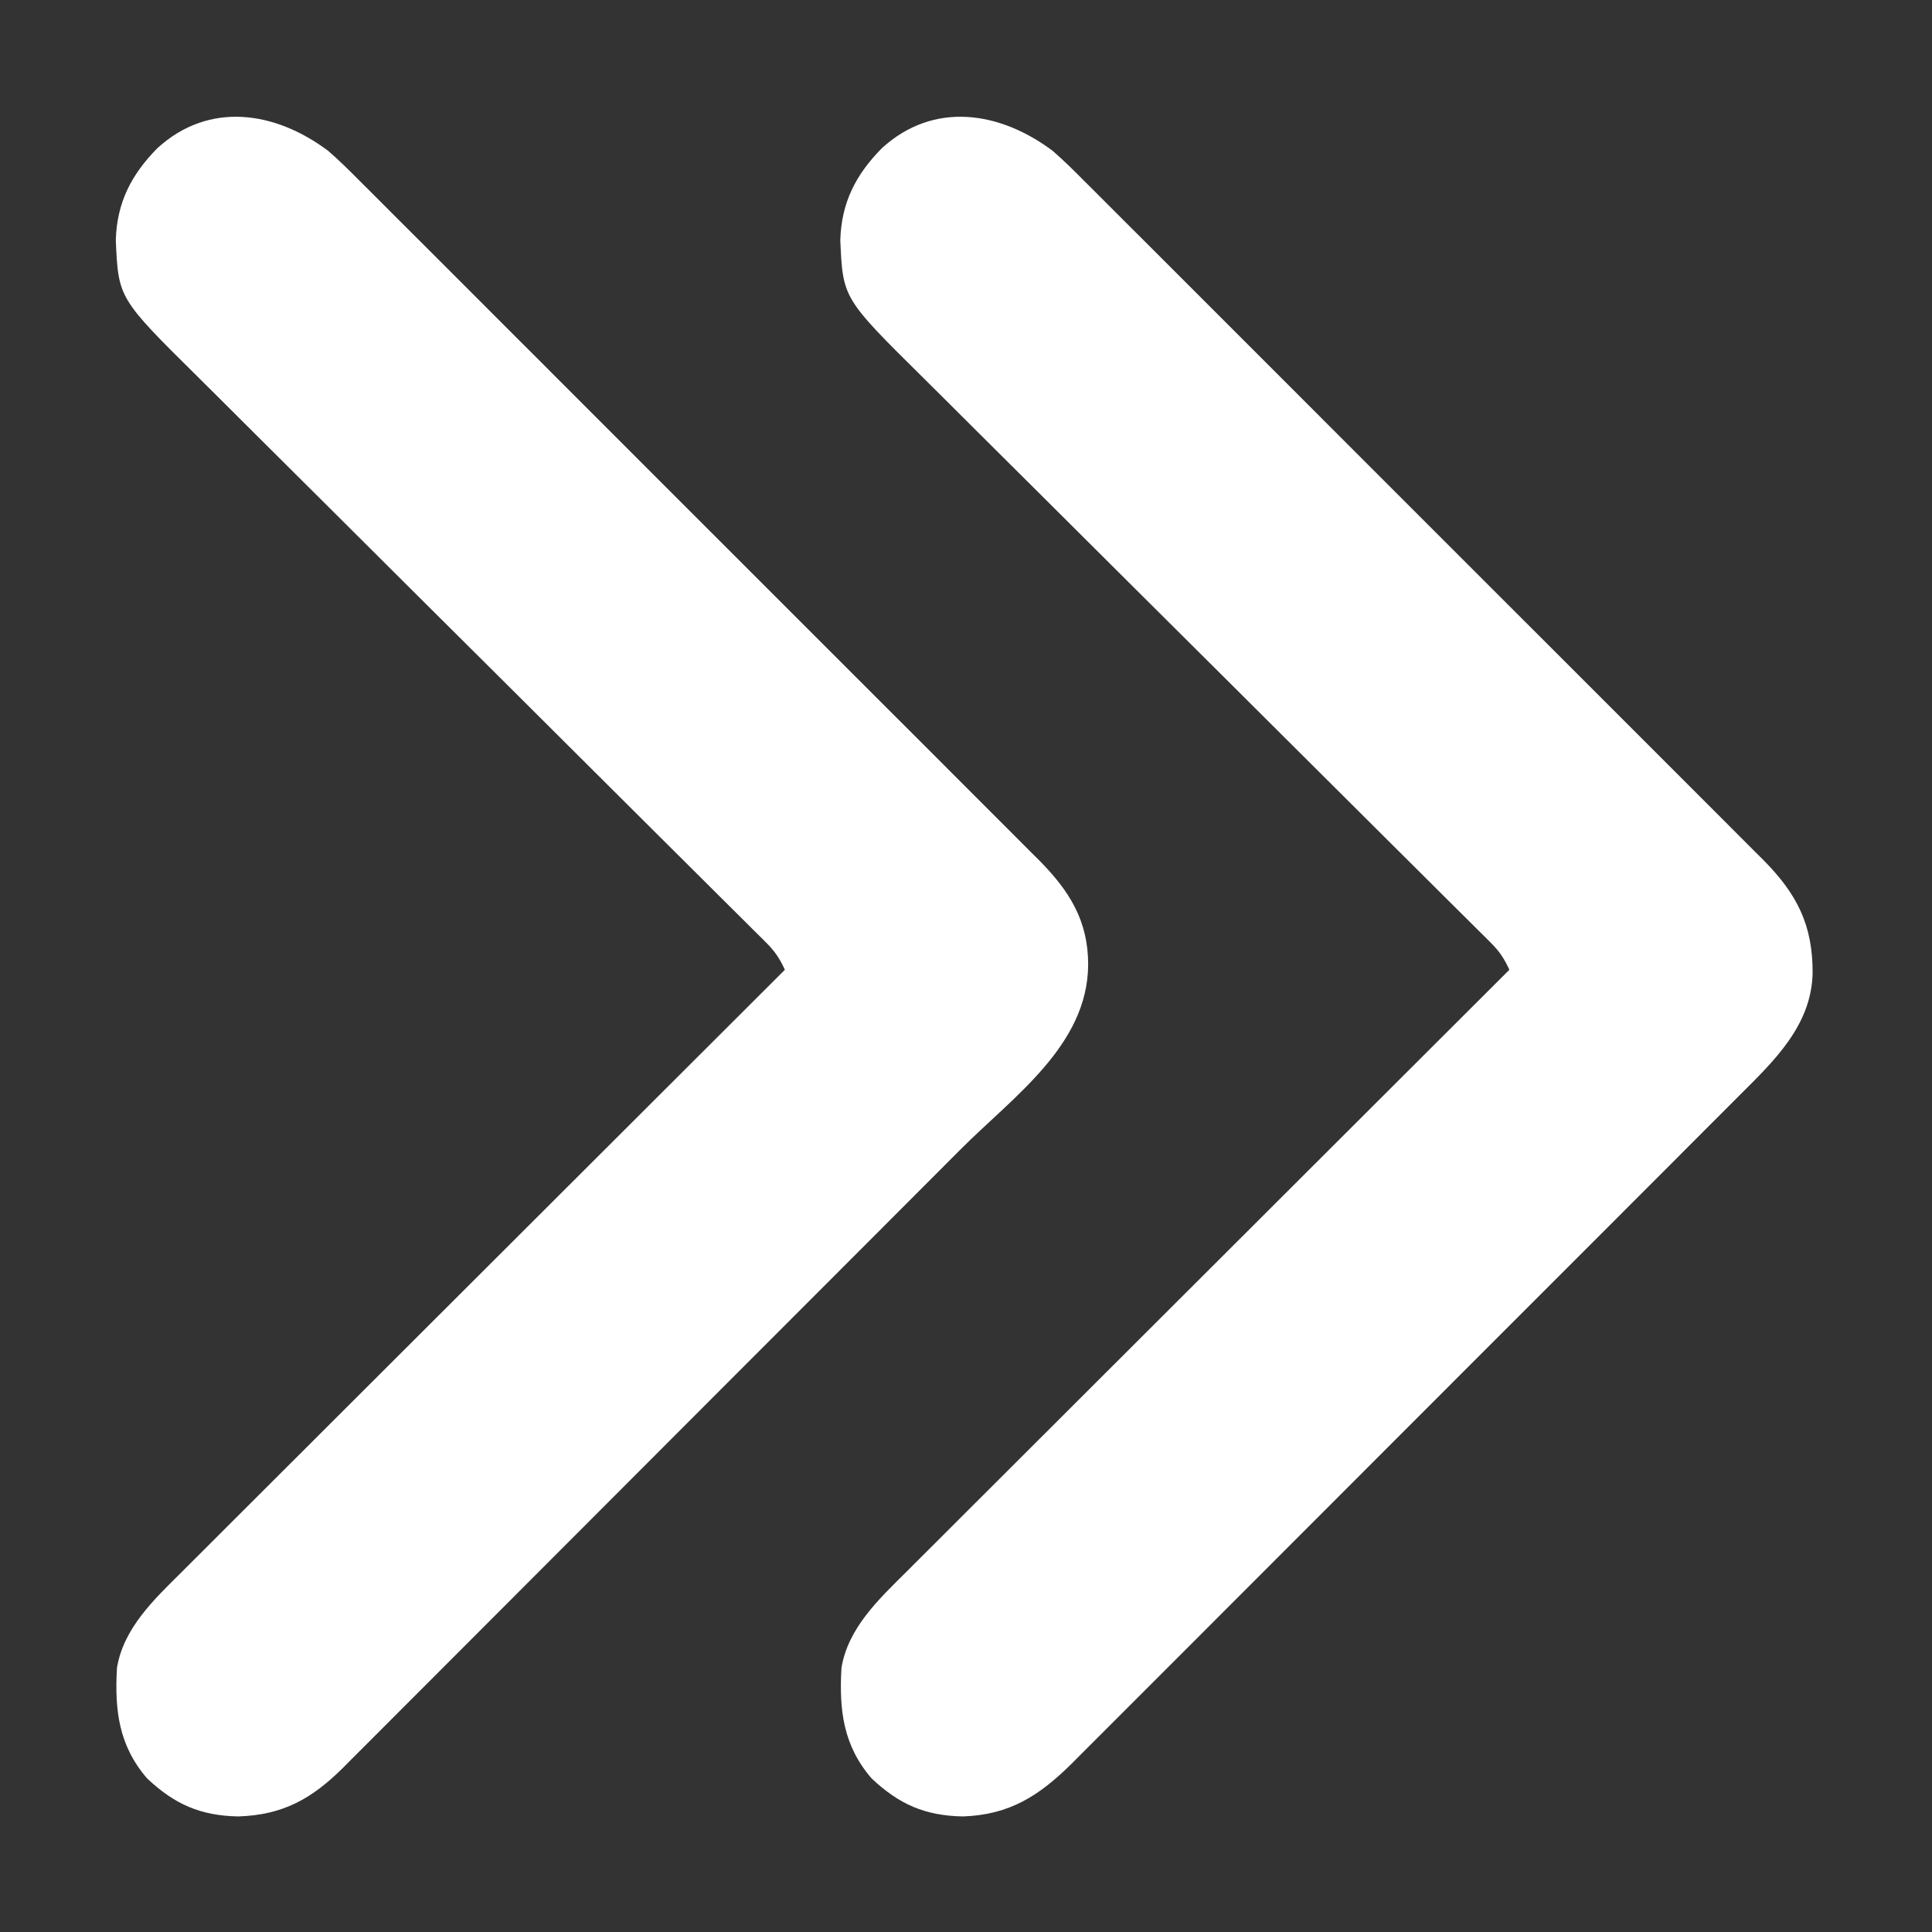 <?xml version="1.0" encoding="UTF-8"?>
<svg version="1.1" xmlns="http://www.w3.org/2000/svg" width="512" height="512">
<rect width="100%" height="100%" fill="#333333" stroke="none"/>
<path d="M0 0 C2.935 2.553 5.677 5.27 8.414 8.033 C9.21 8.824 10.006 9.616 10.827 10.432 C13.475 13.068 16.113 15.715 18.751 18.363 C20.655 20.263 22.559 22.162 24.465 24.06 C29.09 28.672 33.706 33.292 38.32 37.915 C42.072 41.673 45.826 45.428 49.583 49.181 C50.118 49.716 50.654 50.252 51.206 50.803 C52.295 51.891 53.383 52.978 54.472 54.066 C64.665 64.25 74.848 74.444 85.029 84.64 C93.756 93.381 102.491 102.113 111.231 110.84 C121.395 120.987 131.553 131.139 141.703 141.299 C142.786 142.383 143.87 143.467 144.953 144.551 C145.486 145.085 146.019 145.618 146.568 146.167 C150.315 149.918 154.066 153.664 157.818 157.41 C162.393 161.976 166.962 166.548 171.525 171.126 C173.851 173.46 176.18 175.791 178.514 178.116 C181.048 180.642 183.572 183.176 186.094 185.713 C186.828 186.441 187.563 187.168 188.319 187.918 C196.385 196.076 201.413 203.973 201.375 215.75 C201.174 237.036 181.643 250.509 167.62 264.541 C165.779 266.386 163.939 268.232 162.098 270.078 C157.13 275.06 152.158 280.038 147.185 285.015 C144.076 288.127 140.967 291.241 137.858 294.354 C129.232 302.992 120.605 311.629 111.975 320.263 C111.15 321.088 111.15 321.088 110.308 321.93 C109.757 322.482 109.205 323.033 108.638 323.601 C107.521 324.719 106.404 325.836 105.287 326.953 C104.456 327.784 104.456 327.784 103.609 328.632 C94.615 337.63 85.627 346.635 76.642 355.643 C67.395 364.914 58.142 374.18 48.884 383.439 C43.694 388.63 38.507 393.822 33.326 399.021 C28.46 403.905 23.586 408.78 18.707 413.651 C16.92 415.437 15.134 417.227 13.352 419.019 C10.917 421.467 8.472 423.906 6.025 426.342 C4.974 427.405 4.974 427.405 3.902 428.49 C-4.374 436.684 -11.967 440.978 -23.812 441.375 C-33.859 441.183 -40.719 438.18 -48.02 431.293 C-55.562 422.56 -56.645 413.142 -56 402 C-54.279 391.468 -46.113 383.805 -38.818 376.578 C-37.786 375.543 -37.786 375.543 -36.734 374.488 C-34.452 372.203 -32.164 369.926 -29.875 367.648 C-28.228 366.002 -26.582 364.355 -24.936 362.708 C-20.485 358.256 -16.027 353.81 -11.568 349.365 C-7.376 345.184 -3.188 340.999 0.999 336.813 C9.288 328.529 17.582 320.248 25.878 311.971 C33.933 303.935 41.985 295.897 50.034 287.856 C50.531 287.359 51.028 286.863 51.54 286.351 C54.034 283.86 56.527 281.369 59.021 278.879 C79.674 258.246 100.335 237.621 121 217 C119.711 214.168 118.366 212.118 116.163 209.928 C115.581 209.344 114.999 208.761 114.399 208.159 C113.439 207.212 113.439 207.212 112.46 206.246 C111.78 205.568 111.101 204.89 110.401 204.191 C108.118 201.914 105.828 199.644 103.538 197.375 C101.902 195.745 100.266 194.116 98.631 192.486 C95.104 188.973 91.575 185.463 88.044 181.955 C82.458 176.405 76.88 170.846 71.304 165.286 C63.481 157.487 55.656 149.691 47.829 141.897 C47.332 141.403 46.835 140.908 46.323 140.399 C39.283 133.389 32.239 126.383 25.194 119.378 C24.451 118.639 24.451 118.639 23.693 117.885 C22.951 117.147 22.951 117.147 22.193 116.393 C13.925 108.172 5.666 99.942 -2.588 91.707 C-8.126 86.182 -13.673 80.666 -19.227 75.157 C-22.687 71.72 -26.139 68.275 -29.589 64.827 C-31.186 63.234 -32.786 61.645 -34.39 60.06 C-55.637 39.05 -55.637 39.05 -56.312 23.625 C-56.021 13.675 -52.193 6.265 -45.301 -0.723 C-31.549 -13.3 -13.952 -10.483 0 0 Z " fill="#ffffff" transform="translate(87,40)"/>
<path d="M0 0 C2.935 2.553 5.677 5.27 8.414 8.033 C9.21 8.824 10.006 9.616 10.827 10.432 C13.475 13.068 16.113 15.715 18.751 18.363 C20.655 20.263 22.559 22.162 24.465 24.06 C29.09 28.672 33.706 33.292 38.32 37.915 C42.072 41.673 45.826 45.428 49.583 49.181 C50.118 49.716 50.654 50.252 51.206 50.803 C52.295 51.891 53.383 52.978 54.472 54.066 C64.665 64.25 74.848 74.444 85.029 84.64 C93.756 93.381 102.491 102.113 111.231 110.84 C121.395 120.987 131.553 131.139 141.703 141.299 C142.786 142.383 143.87 143.467 144.953 144.551 C145.486 145.085 146.019 145.618 146.568 146.167 C150.315 149.918 154.066 153.664 157.818 157.41 C162.393 161.976 166.962 166.548 171.525 171.126 C173.851 173.46 176.18 175.791 178.514 178.116 C181.048 180.642 183.572 183.176 186.094 185.713 C186.828 186.441 187.563 187.168 188.319 187.918 C197.234 196.935 201.432 205.145 201.364 217.957 C201.008 231.747 191.261 241.049 181.968 250.293 C180.798 251.468 180.798 251.468 179.605 252.667 C177.013 255.269 174.414 257.865 171.815 260.46 C169.946 262.333 168.078 264.206 166.21 266.08 C161.676 270.627 157.136 275.168 152.594 279.708 C148.901 283.399 145.21 287.093 141.52 290.787 C140.993 291.314 140.466 291.841 139.924 292.384 C138.854 293.456 137.784 294.527 136.714 295.598 C126.698 305.625 116.675 315.645 106.651 325.664 C97.49 334.819 88.339 343.982 79.191 353.149 C69.782 362.577 60.368 372 50.947 381.416 C45.665 386.697 40.385 391.98 35.11 397.268 C30.621 401.769 26.127 406.264 21.626 410.753 C19.333 413.041 17.043 415.331 14.757 417.627 C12.274 420.121 9.781 422.606 7.286 425.088 C6.574 425.807 5.862 426.527 5.128 427.268 C-3.551 435.856 -11.375 440.945 -23.812 441.375 C-33.859 441.183 -40.719 438.18 -48.02 431.293 C-55.562 422.56 -56.645 413.142 -56 402 C-54.279 391.468 -46.113 383.805 -38.818 376.578 C-37.786 375.543 -37.786 375.543 -36.734 374.488 C-34.452 372.203 -32.164 369.926 -29.875 367.648 C-28.228 366.002 -26.582 364.355 -24.936 362.708 C-20.485 358.256 -16.027 353.81 -11.568 349.365 C-7.376 345.184 -3.188 340.999 0.999 336.813 C9.288 328.529 17.582 320.248 25.878 311.971 C33.933 303.935 41.985 295.897 50.034 287.856 C50.531 287.359 51.028 286.863 51.54 286.351 C54.034 283.86 56.527 281.369 59.021 278.879 C79.674 258.246 100.335 237.621 121 217 C119.711 214.168 118.366 212.118 116.163 209.928 C115.581 209.344 114.999 208.761 114.399 208.159 C113.439 207.212 113.439 207.212 112.46 206.246 C111.78 205.568 111.101 204.89 110.401 204.191 C108.118 201.914 105.828 199.644 103.538 197.375 C101.902 195.745 100.266 194.116 98.631 192.486 C95.104 188.973 91.575 185.463 88.044 181.955 C82.458 176.405 76.88 170.846 71.304 165.286 C63.481 157.487 55.656 149.691 47.829 141.897 C47.332 141.403 46.835 140.908 46.323 140.399 C39.283 133.389 32.239 126.383 25.194 119.378 C24.451 118.639 24.451 118.639 23.693 117.885 C22.951 117.147 22.951 117.147 22.193 116.393 C13.925 108.172 5.666 99.942 -2.588 91.707 C-8.126 86.182 -13.673 80.666 -19.227 75.157 C-22.687 71.72 -26.139 68.275 -29.589 64.827 C-31.186 63.234 -32.786 61.645 -34.39 60.06 C-55.637 39.05 -55.637 39.05 -56.312 23.625 C-56.021 13.675 -52.193 6.265 -45.301 -0.723 C-31.549 -13.3 -13.952 -10.483 0 0 Z " fill="#ffffff" transform="translate(279,40)"/>
</svg>
